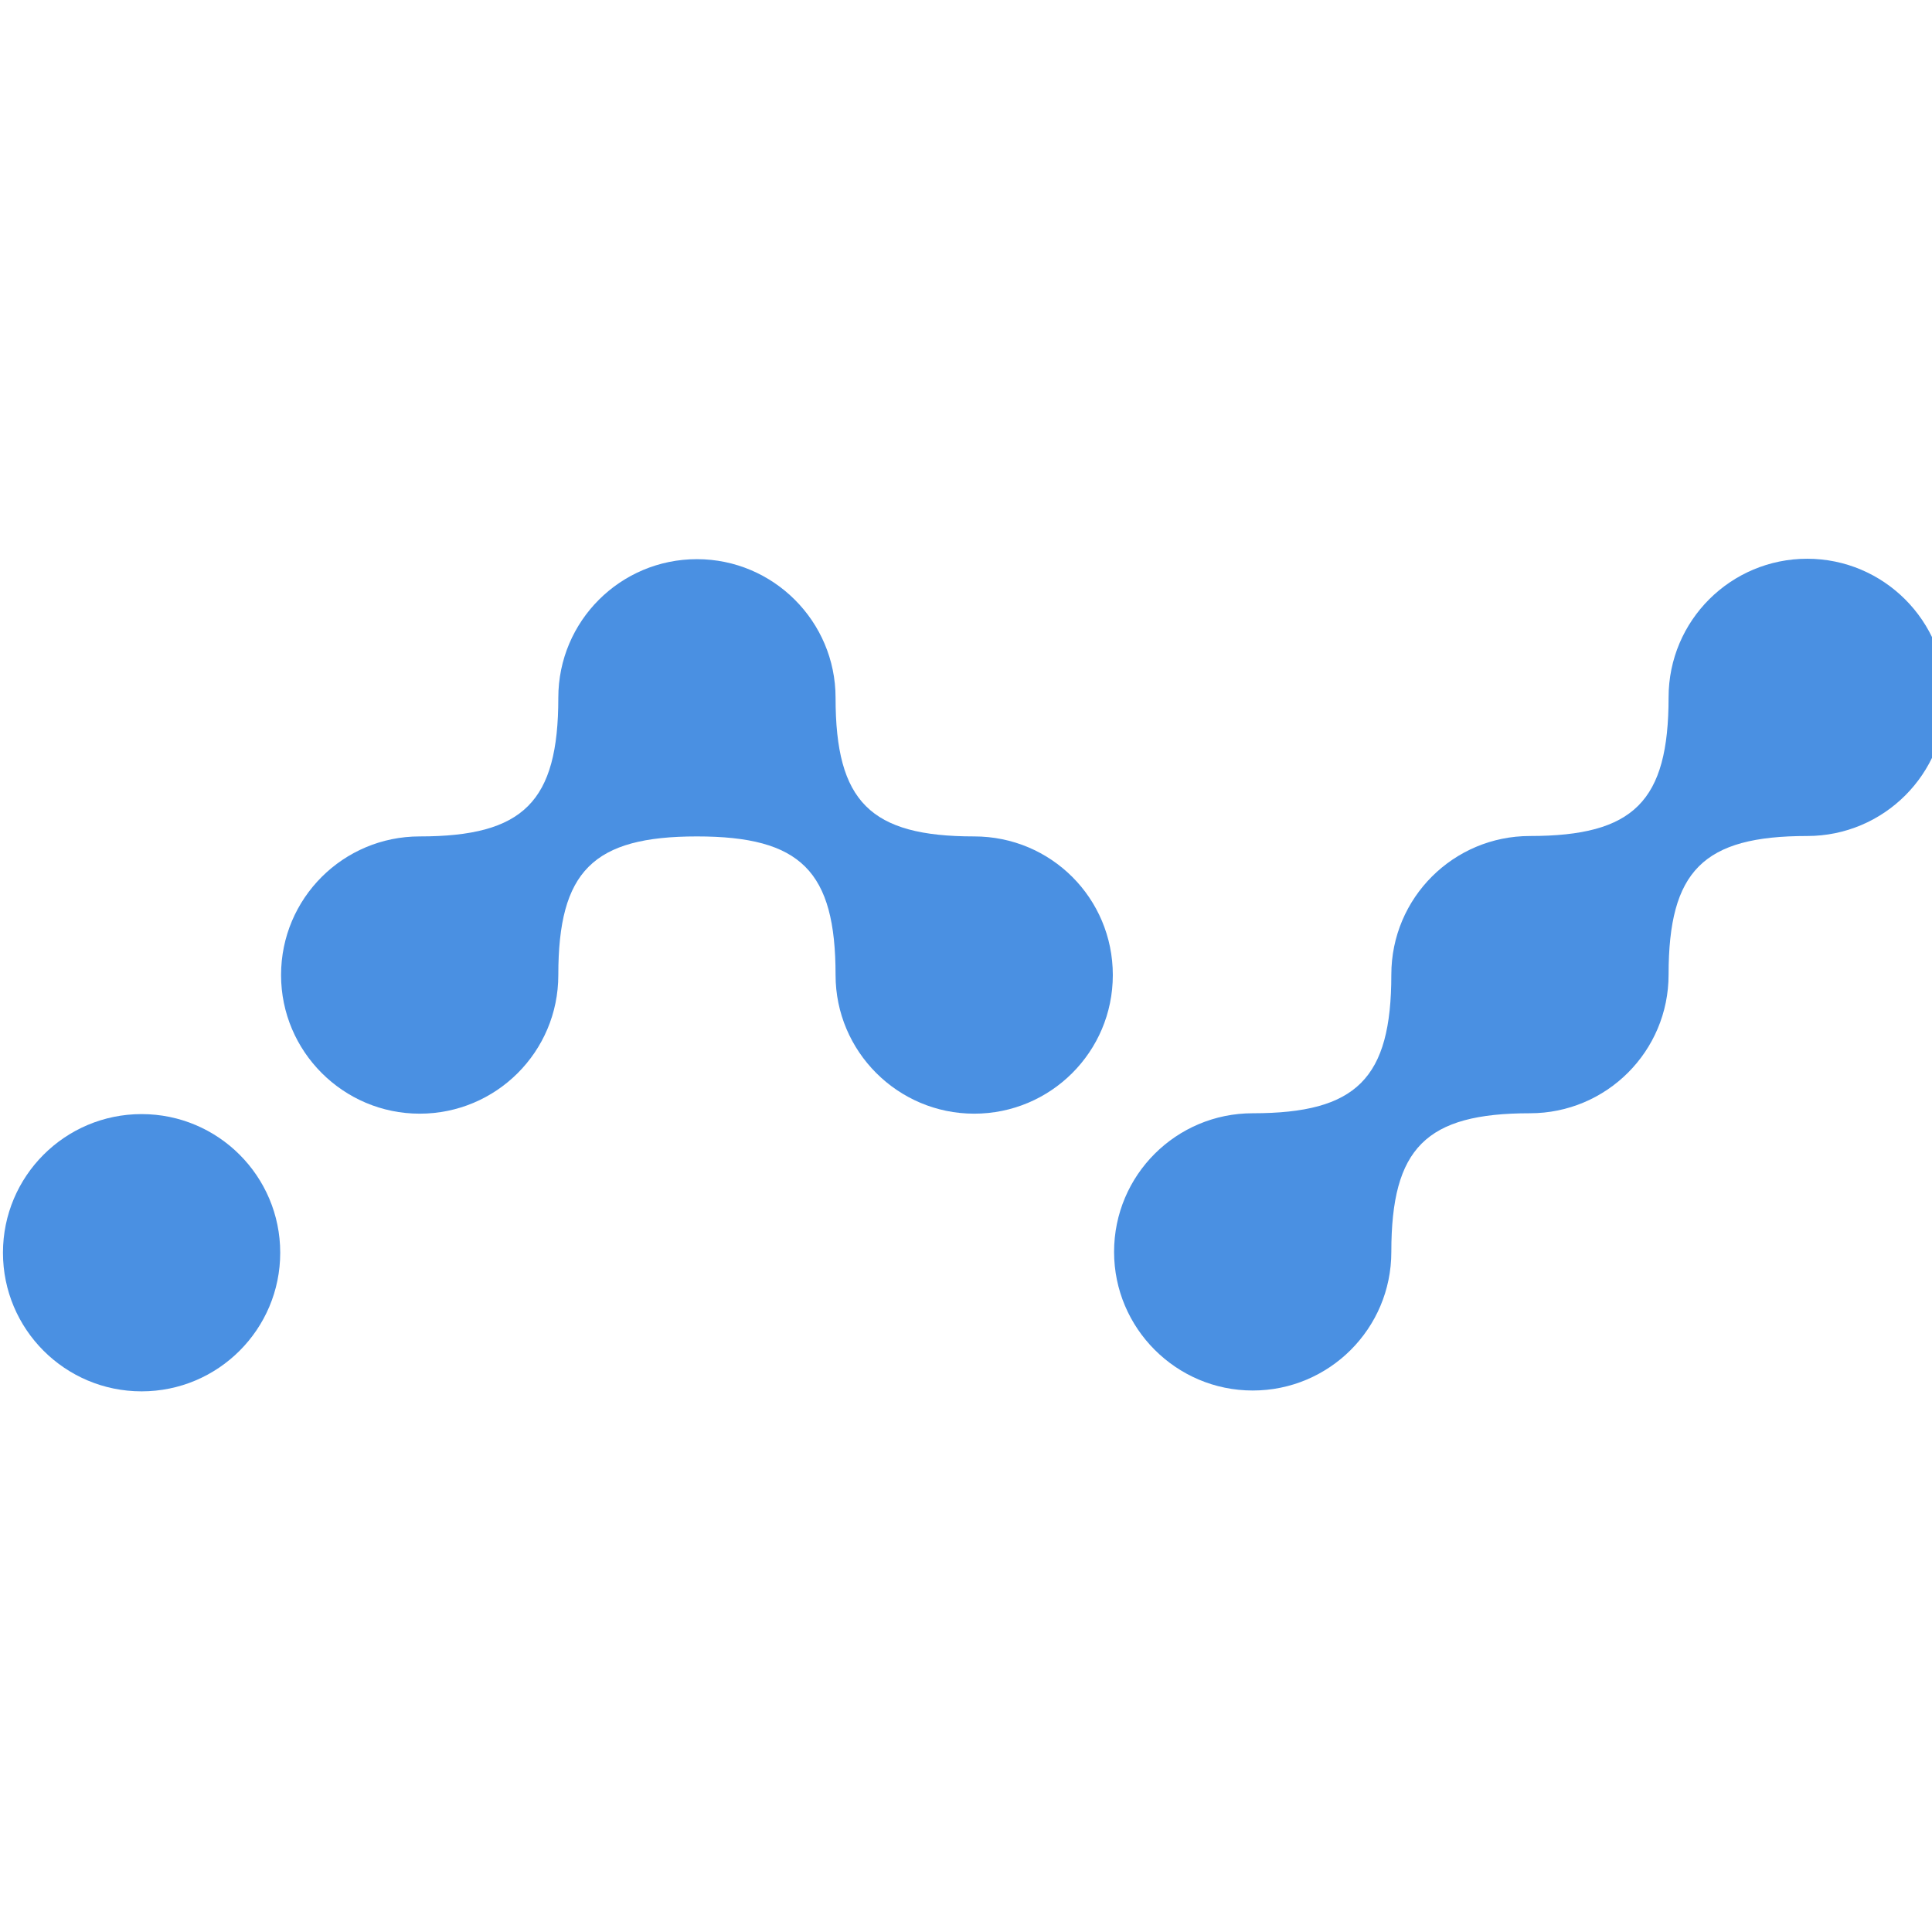 <?xml version="1.0" encoding="UTF-8" standalone="no"?>
<!-- Generator: Adobe Illustrator 22.0.1, SVG Export Plug-In . SVG Version: 6.00 Build 0)  -->

<svg
   xmlns:dc="http://purl.org/dc/elements/1.1/"
   xmlns:cc="http://creativecommons.org/ns#"
   xmlns:rdf="http://www.w3.org/1999/02/22-rdf-syntax-ns#"
   xmlns:svg="http://www.w3.org/2000/svg"
   xmlns="http://www.w3.org/2000/svg"
   xmlns:sodipodi="http://sodipodi.sourceforge.net/DTD/sodipodi-0.dtd"
   xmlns:inkscape="http://www.inkscape.org/namespaces/inkscape"
   version="1.1"
   id="Layer_1"
   x="0px"
   y="0px"
   viewBox="0 0 64 64"
   xml:space="preserve"
   sodipodi:docname="nano-icon.svg"
   width="64"
   height="64"
   inkscape:version="0.92.3 (2405546, 2018-03-11)"><defs
   id="defs17" /><sodipodi:namedview
   pagecolor="#ffffff"
   bordercolor="#666666"
   borderopacity="1"
   objecttolerance="10"
   gridtolerance="10"
   guidetolerance="10"
   inkscape:pageopacity="0"
   inkscape:pageshadow="2"
   inkscape:window-width="1920"
   inkscape:window-height="1001"
   id="namedview15"
   showgrid="false"
   inkscape:zoom="3.0640606"
   inkscape:cx="49.839172"
   inkscape:cy="41.952112"
   inkscape:window-x="-9"
   inkscape:window-y="-9"
   inkscape:window-maximized="1"
   inkscape:current-layer="Layer_1" />
<style
   type="text/css"
   id="style2">
	.st0{fill:#4A90E2;}
	.st1{fill:#000034;}
	.st2{fill:#FFFFFF;}
</style>

<g
   id="g830"
   transform="matrix(2.47,0,0,2.47,-52.583,-38.161)"><g
     transform="matrix(0.056,0,0,0.056,14.306,6.961)"
     id="g12">
	<path
   style="fill:#4a90e2"
   inkscape:connector-curvature="0"
   id="path6"
   d="m 391.2,385.1 c 0,18.4 -14.9,33.2 -33.2,33.2 -18.3,0 -33.2,-14.9 -33.2,-33.2 0,-24.9 -8.3,-33.2 -33.2,-33.2 -24.9,0 -33.2,8.3 -33.2,33.2 0,18.4 -14.9,33.2 -33.2,33.2 -18.3,0 -33.2,-14.9 -33.2,-33.2 0,-18.4 14.9,-33.2 33.2,-33.2 24.9,0 33.2,-8.3 33.2,-33.2 0,-18.4 14.9,-33.2 33.2,-33.2 18.3,0 33.2,14.9 33.2,33.2 0,24.9 8.3,33.2 33.2,33.2 18.4,0 33.2,14.8 33.2,33.2 z"
   class="st0" />
	<circle
   style="fill:#4a90e2"
   id="circle8"
   r="33.2"
   cy="451.6"
   cx="158.6"
   class="st0" />
	<path
   style="fill:#4a90e2"
   inkscape:connector-curvature="0"
   id="path10"
   d="m 590.7,318.6 c 0,18.4 -14.9,33.2 -33.2,33.2 -24.9,0 -33.2,8.3 -33.2,33.2 0,18.4 -14.9,33.2 -33.2,33.2 -24.9,0 -33.2,8.3 -33.2,33.2 0,18.4 -14.9,33.2 -33.2,33.2 -18.3,0 -33.2,-14.9 -33.2,-33.2 0,-18.4 14.9,-33.2 33.2,-33.2 24.9,0 33.2,-8.3 33.2,-33.2 0,-18.4 14.9,-33.2 33.2,-33.2 24.9,0 33.2,-8.3 33.2,-33.2 0,-18.4 14.9,-33.2 33.2,-33.2 18.3,0 33.2,14.9 33.2,33.2 z"
   class="st0" />
</g></g>
</svg>